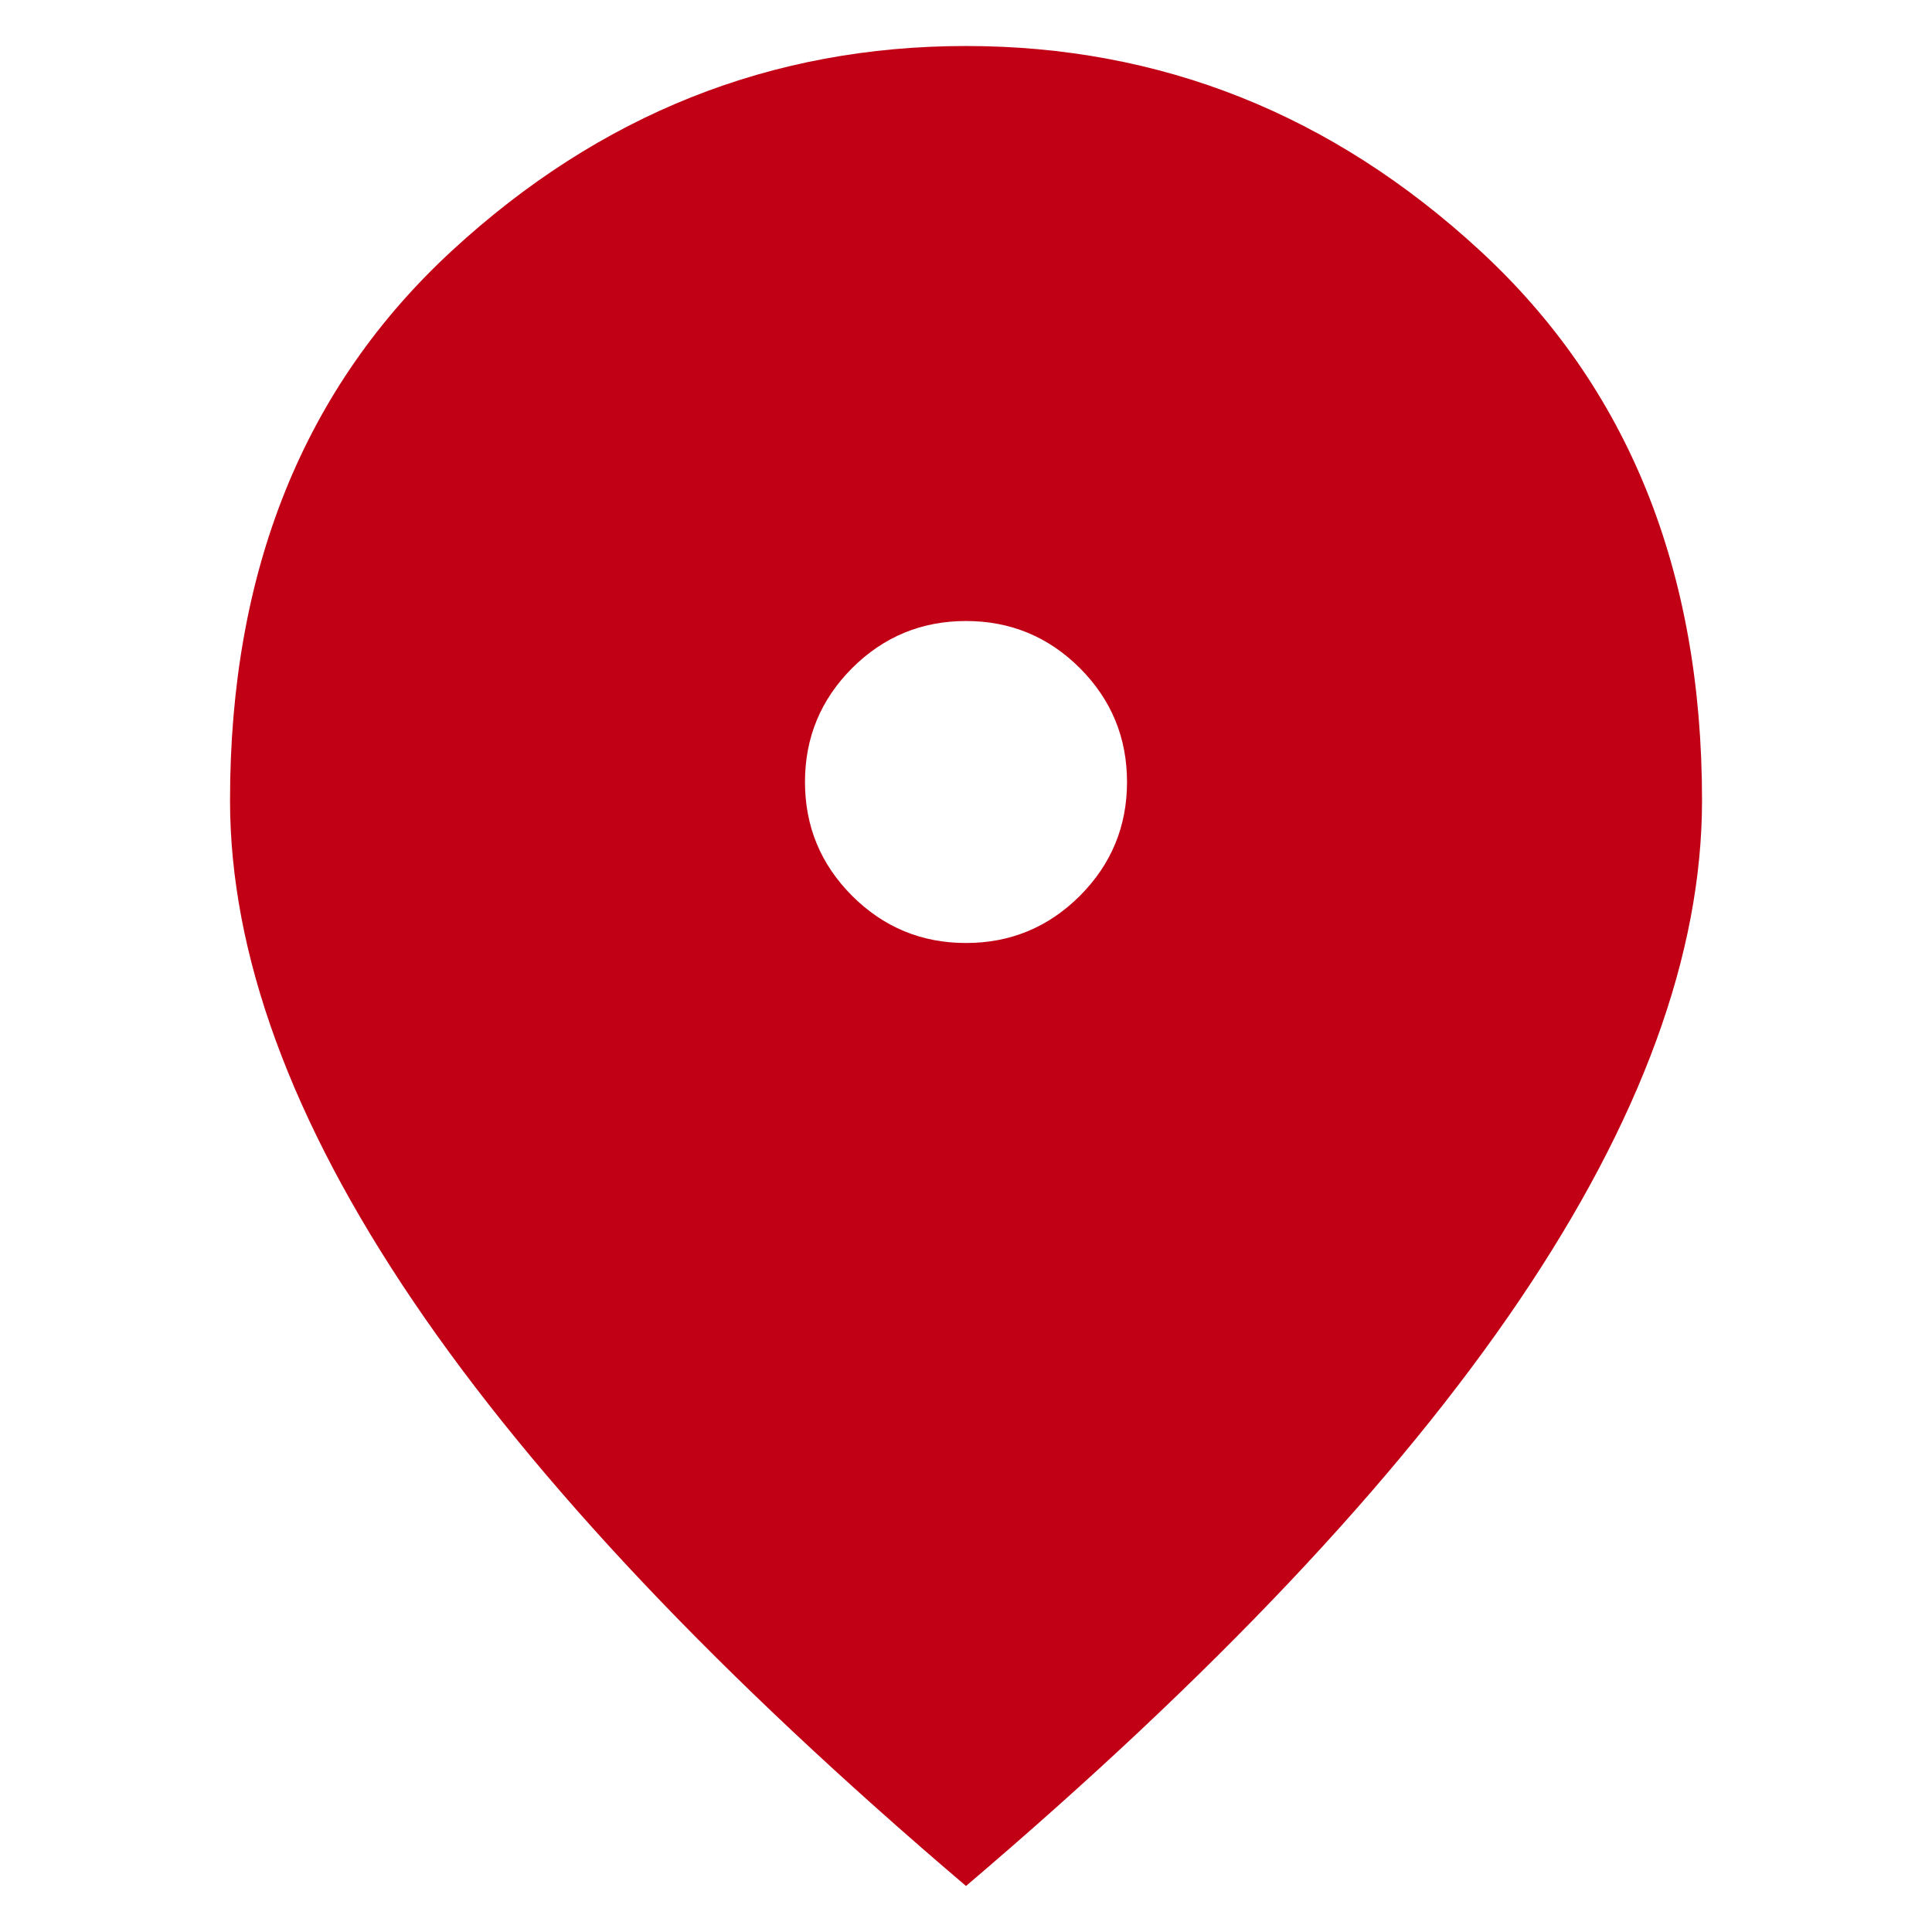<svg width="32" height="32" viewBox="0 0 32 32" fill="none" xmlns="http://www.w3.org/2000/svg">
<path d="M16 15.619C16.737 15.619 17.365 15.358 17.886 14.838C18.406 14.317 18.667 13.689 18.667 12.952C18.667 12.216 18.406 11.587 17.886 11.066C17.365 10.546 16.737 10.286 16 10.286C15.264 10.286 14.635 10.546 14.114 11.066C13.594 11.587 13.333 12.216 13.333 12.952C13.333 13.689 13.594 14.317 14.114 14.838C14.635 15.358 15.264 15.619 16 15.619ZM16 31.238C11.911 27.759 8.857 24.527 6.838 21.543C4.819 18.558 3.81 15.797 3.81 13.257C3.81 9.447 5.035 6.413 7.486 4.152C9.937 1.892 12.775 0.762 16 0.762C19.225 0.762 22.064 1.892 24.514 4.152C26.965 6.413 28.191 9.447 28.191 13.257C28.191 15.797 27.181 18.558 25.162 21.543C23.143 24.527 20.089 27.759 16 31.238Z" fill="#C10016"/>
</svg>
